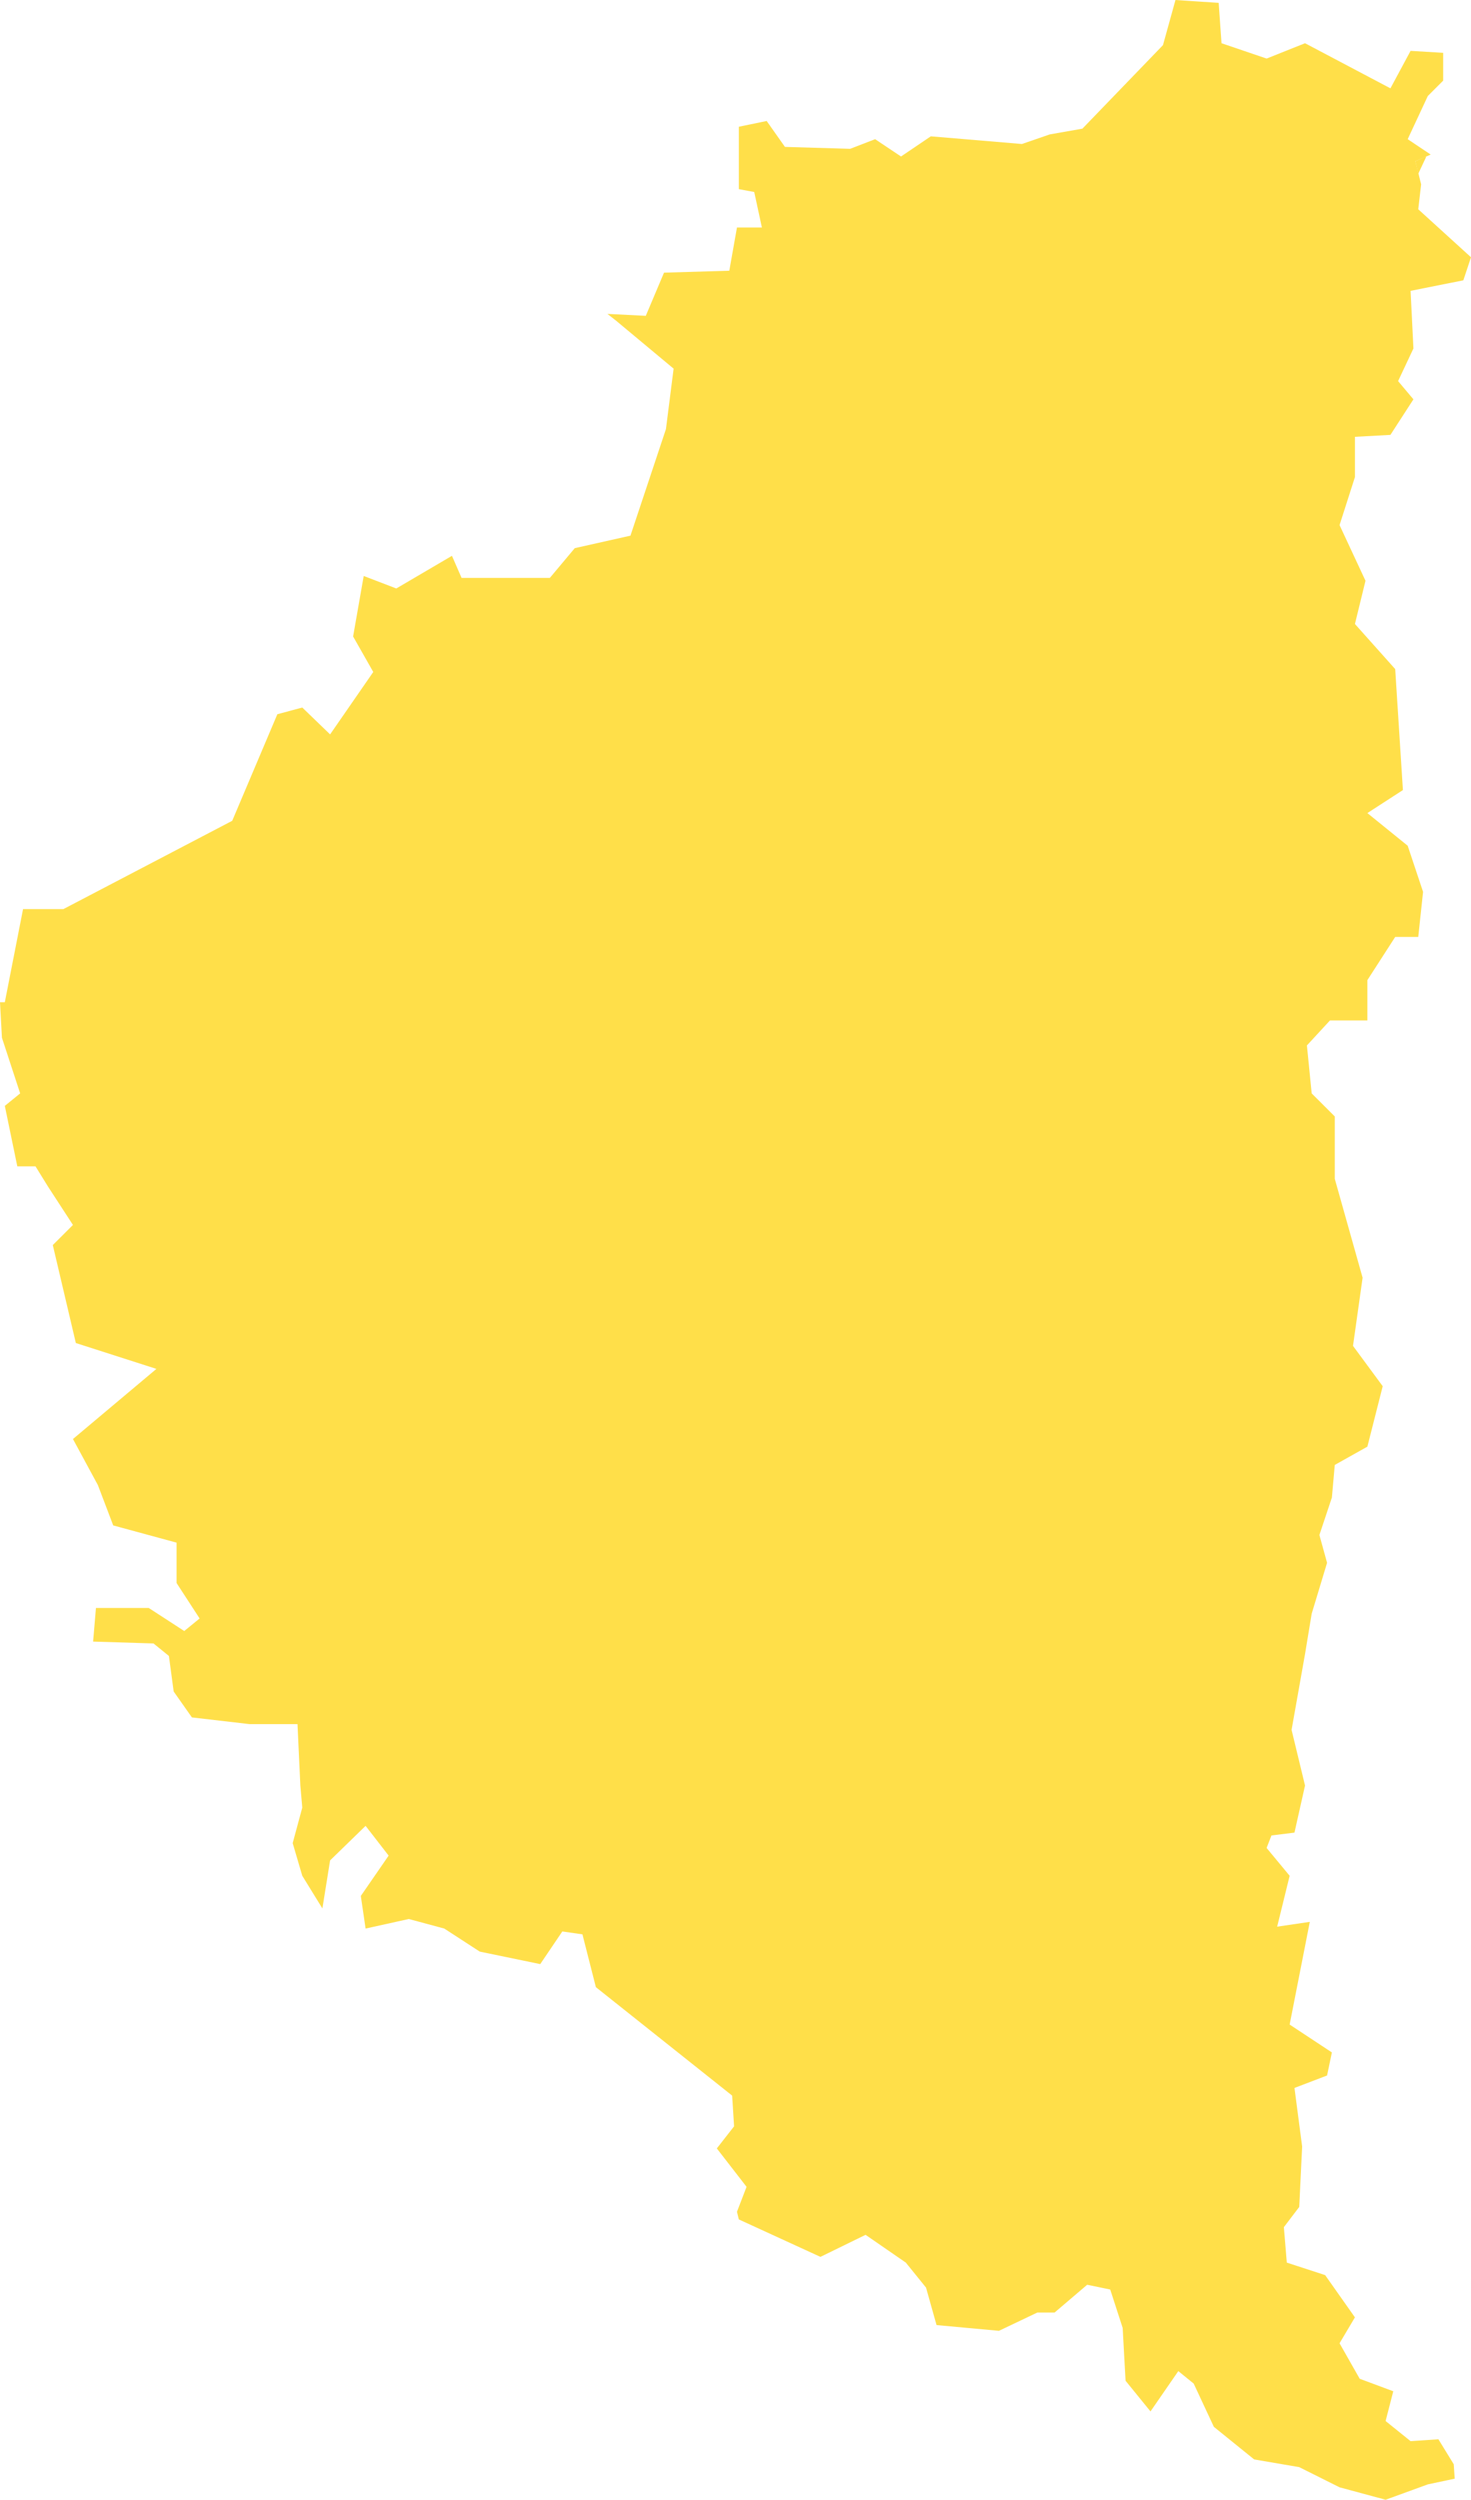<?xml version="1.0" encoding="UTF-8" standalone="no"?>
<!-- Created with Inkscape (http://www.inkscape.org/) -->

<svg
   xmlns:svg="http://www.w3.org/2000/svg"
   xmlns="http://www.w3.org/2000/svg"
   version="1.1"
   width="39.166mm"
   height="66.529mm"
   viewBox="0 0 33.573 57.028"
   id="svg2"
   xml:space="preserve"
   style="fill-rule:evenodd">
 <defs
   id="defs4">
  <style
   type="text/css"
   id="style6" />
 </defs>
 <g
   id="Layer_x0020_1">
  
  <polygon
   points="32.829,55.648 32.194,55.691 31.624,55.232 31.799,54.553 31.033,54.268 30.573,53.458 30.924,52.867 30.244,51.903 29.369,51.618 29.302,50.809 29.653,50.348 29.719,48.969 29.544,47.633 30.288,47.349 30.398,46.823 29.434,46.187 29.894,43.844 29.149,43.954 29.434,42.793 28.908,42.158 29.019,41.873 29.544,41.808 29.785,40.734 29.478,39.464 29.785,37.734 29.937,36.814 30.288,35.653 30.113,35.018 30.398,34.164 30.464,33.42 31.208,33.003 31.558,31.624 30.88,30.704 31.099,29.149 30.464,26.893 30.464,25.47 29.937,24.944 29.828,23.85 30.354,23.28 31.208,23.28 31.208,22.36 31.843,21.375 32.369,21.375 32.479,20.346 32.128,19.294 31.208,18.549 32.019,18.024 31.843,15.264 30.924,14.235 31.165,13.249 30.573,11.979 30.924,10.884 30.924,9.965 31.734,9.921 32.259,9.11 31.909,8.694 32.259,7.95 32.194,6.635 33.398,6.395 33.573,5.869 32.369,4.774 32.435,4.205 32.303,3.679 32.653,3.526 32.128,3.175 32.588,2.189 32.938,1.839 32.938,1.205 32.194,1.16 31.734,2.015 29.785,0.986 28.908,1.336 27.879,0.986 27.814,0.065 26.828,0 26.543,1.029 24.704,2.935 23.959,3.066 23.324,3.285 21.244,3.11 20.564,3.57 19.973,3.175 19.403,3.395 17.915,3.351 17.498,2.76 16.863,2.891 16.863,4.315 17.214,4.38 17.389,5.19 16.82,5.19 16.645,6.176 15.155,6.22 14.739,7.205 13.863,7.161 14.06,7.315 15.374,8.41 15.199,9.789 14.389,12.22 13.118,12.505 12.549,13.184 10.535,13.184 10.315,12.68 9.045,13.425 8.301,13.14 8.059,14.52 8.519,15.33 7.534,16.754 6.899,16.141 6.33,16.294 5.3,18.725 1.446,20.74 0.526,20.74 0.11,22.864 0,22.864 0.044,23.674 0.46,24.944 0.11,25.229 0.395,26.608 0.81,26.608 1.095,27.069 1.665,27.945 1.205,28.404 1.731,30.639 3.57,31.229 1.665,32.829 2.234,33.88 2.584,34.8 4.03,35.193 4.03,36.114 4.556,36.923 4.205,37.209 3.394,36.683 2.19,36.683 2.125,37.45 3.504,37.493 3.855,37.778 3.964,38.589 4.38,39.18 5.695,39.333 6.79,39.333 6.855,40.734 6.899,41.238 6.68,42.048 6.899,42.793 7.358,43.538 7.534,42.442 8.344,41.654 8.87,42.333 8.235,43.253 8.344,43.997 9.33,43.779 10.14,43.997 10.95,44.523 12.33,44.808 12.834,44.063 13.293,44.129 13.6,45.334 16.71,47.808 16.754,48.509 16.36,49.013 17.039,49.889 16.82,50.458 16.863,50.633 18.725,51.487 19.755,50.984 20.674,51.618 21.135,52.188 21.375,53.043 22.799,53.174 23.675,52.757 24.069,52.757 24.813,52.123 25.339,52.232 25.623,53.108 25.689,54.313 26.258,55.013 26.893,54.093 27.244,54.378 27.704,55.364 28.624,56.108 29.653,56.284 30.573,56.744 31.624,57.028 32.588,56.677 33.201,56.547 33.179,56.218 "
   id="polygon10"
   style="fill:#ffdf49" />
  <polygon
   points="32.544,3.591 32.369,3.964 32.303,3.679 32.544,3.57 "
   id="polygon12"
   style="fill:#ffdf49" />

 </g>
</svg>